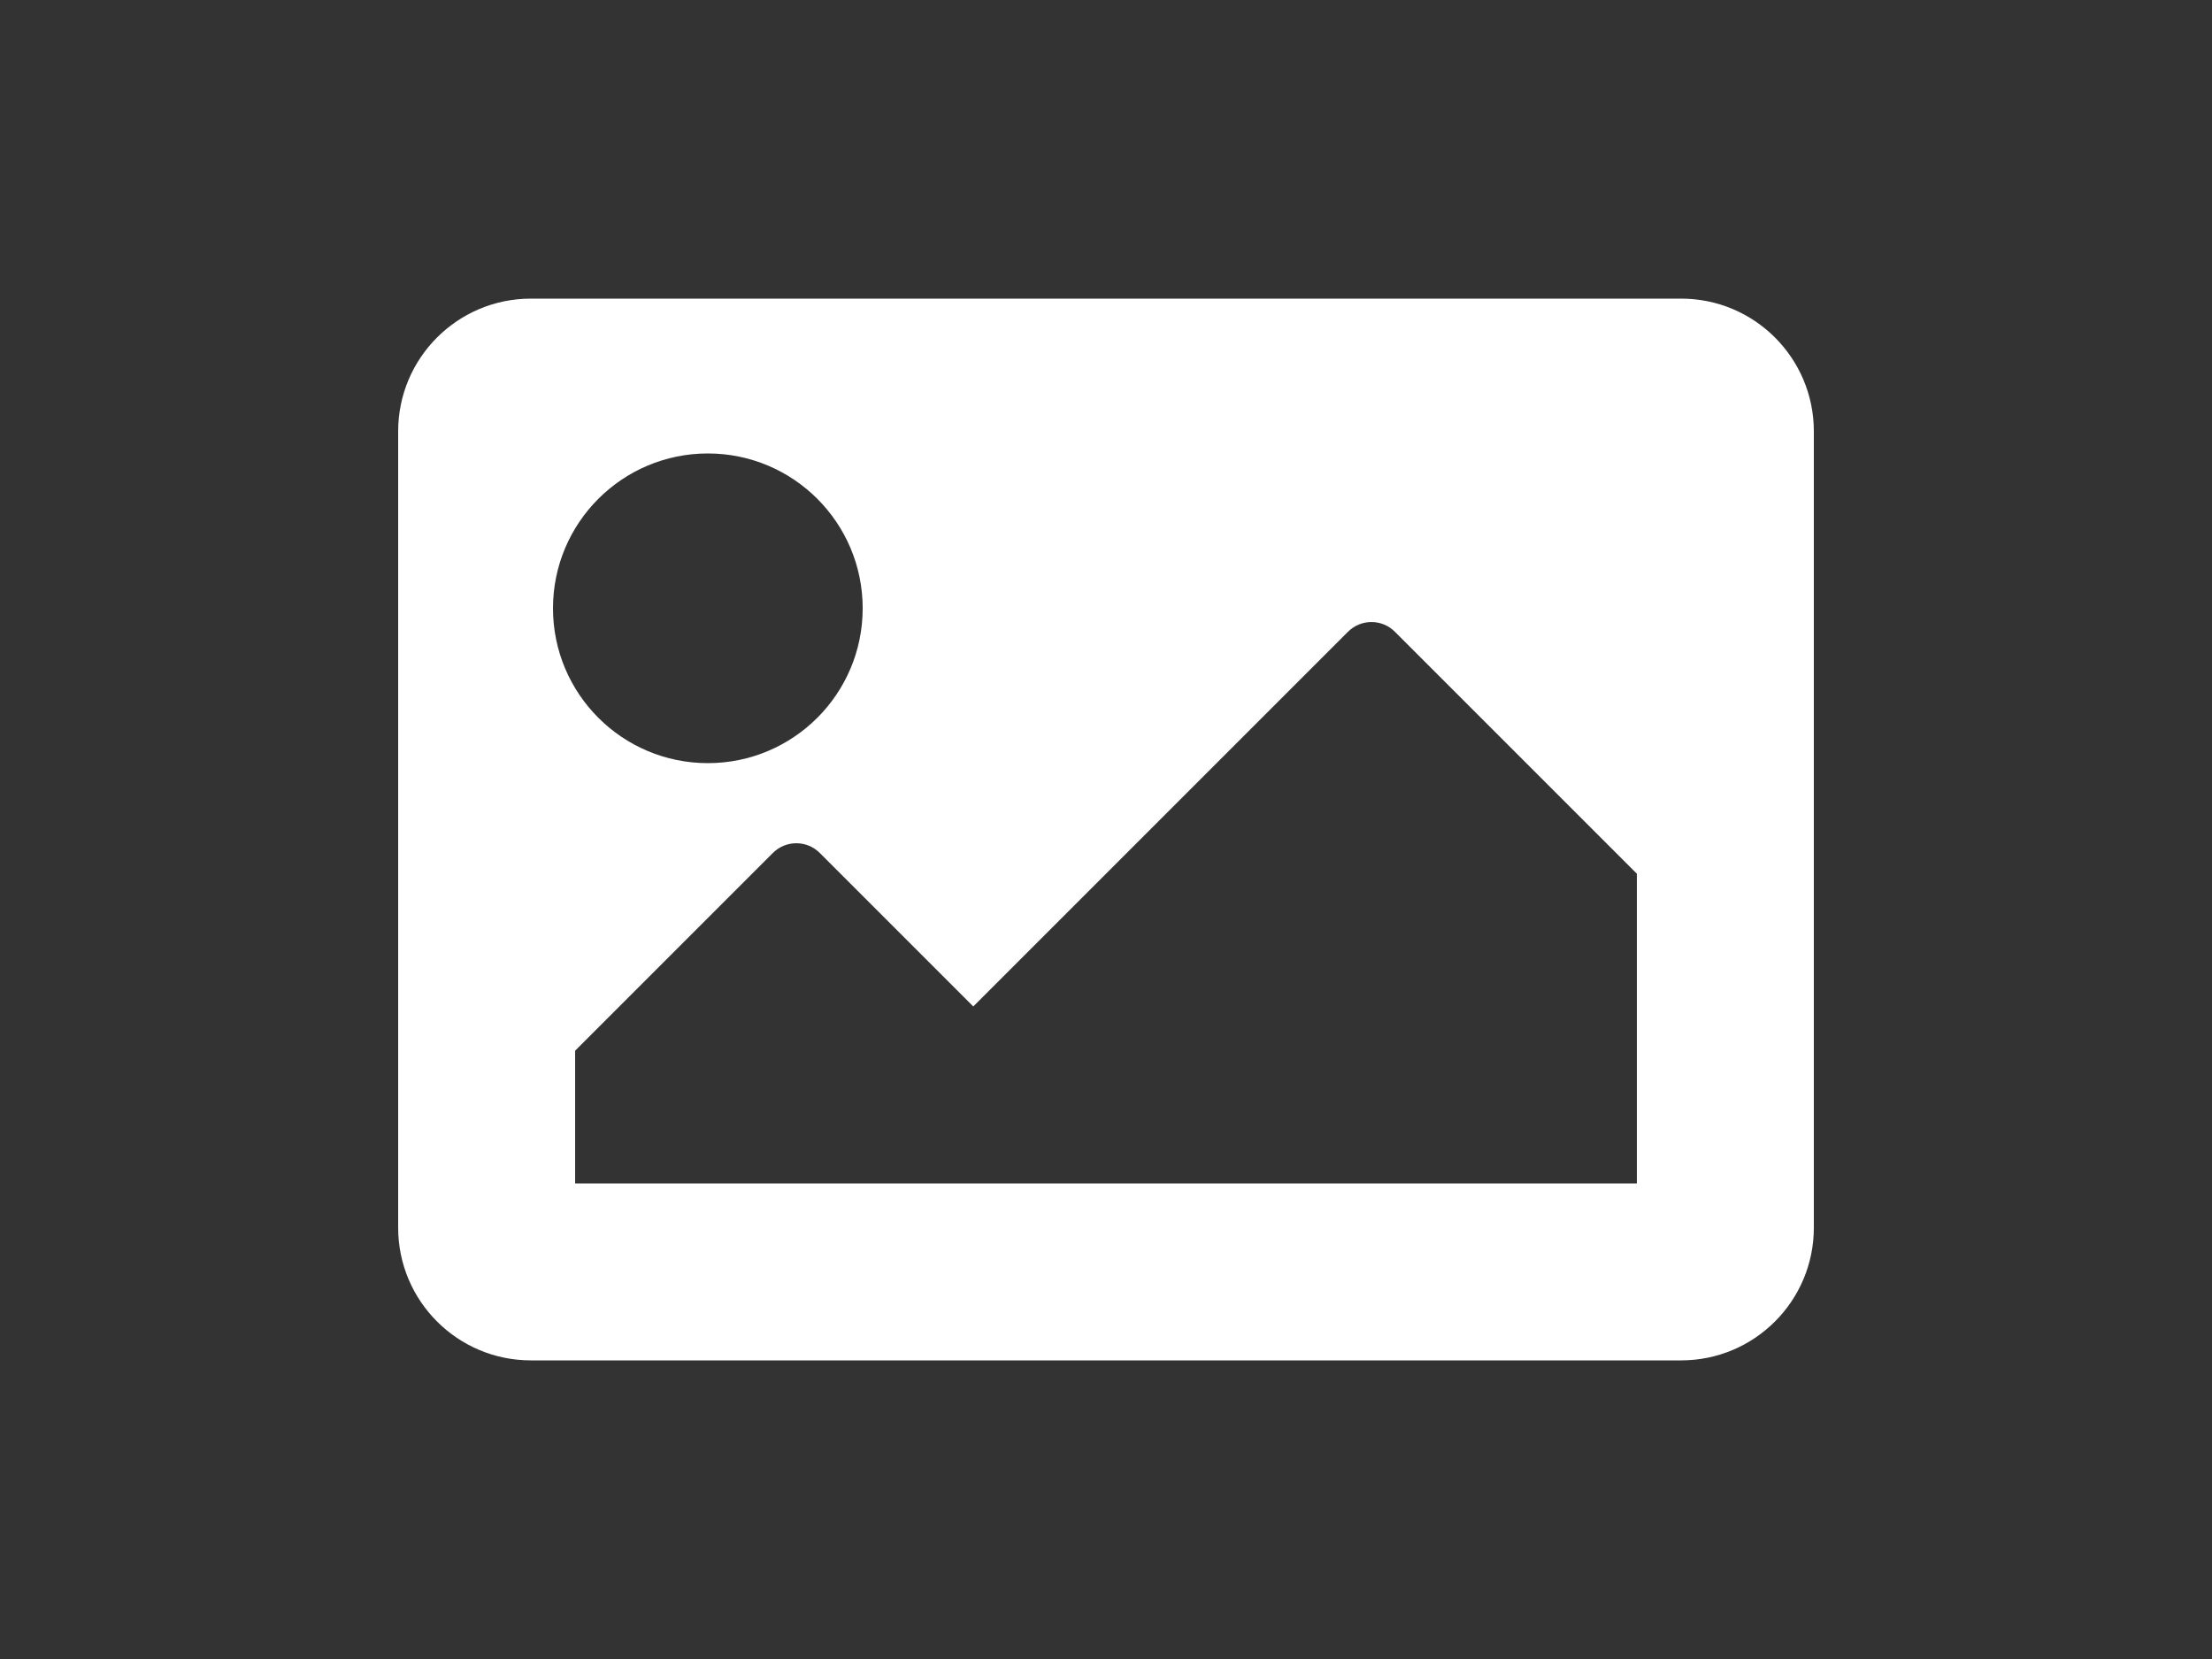<svg width="800" height="600" xmlns="http://www.w3.org/2000/svg">
 <rect width="100%" height="100%" fill="#333333" stroke="none"/>
 <g id="Layer_1">
  <title>Layer 1</title>
  <g>
   <path d="m608,492l-416,0c-26.51,0 -48,-21.49 -48,-48l0,-288c0,-26.51 21.49,-48 48,-48l416,0c26.51,0 48,21.49 48,48l0,288c0,26.51 -21.49,48 -48,48zm-352,-328c-30.928,0 -56,25.072 -56,56s25.072,56 56,56s56,-25.072 56,-56s-25.072,-56 -56,-56zm-48,264l384,0l0,-112l-87.515,-87.515c-4.686,-4.686 -12.284,-4.686 -16.971,0l-135.514,135.515l-55.515,-55.515c-4.686,-4.686 -12.284,-4.686 -16.971,0l-71.514,71.515l0,48z" fill="#ffffff"/>
  </g>
 </g>

</svg>